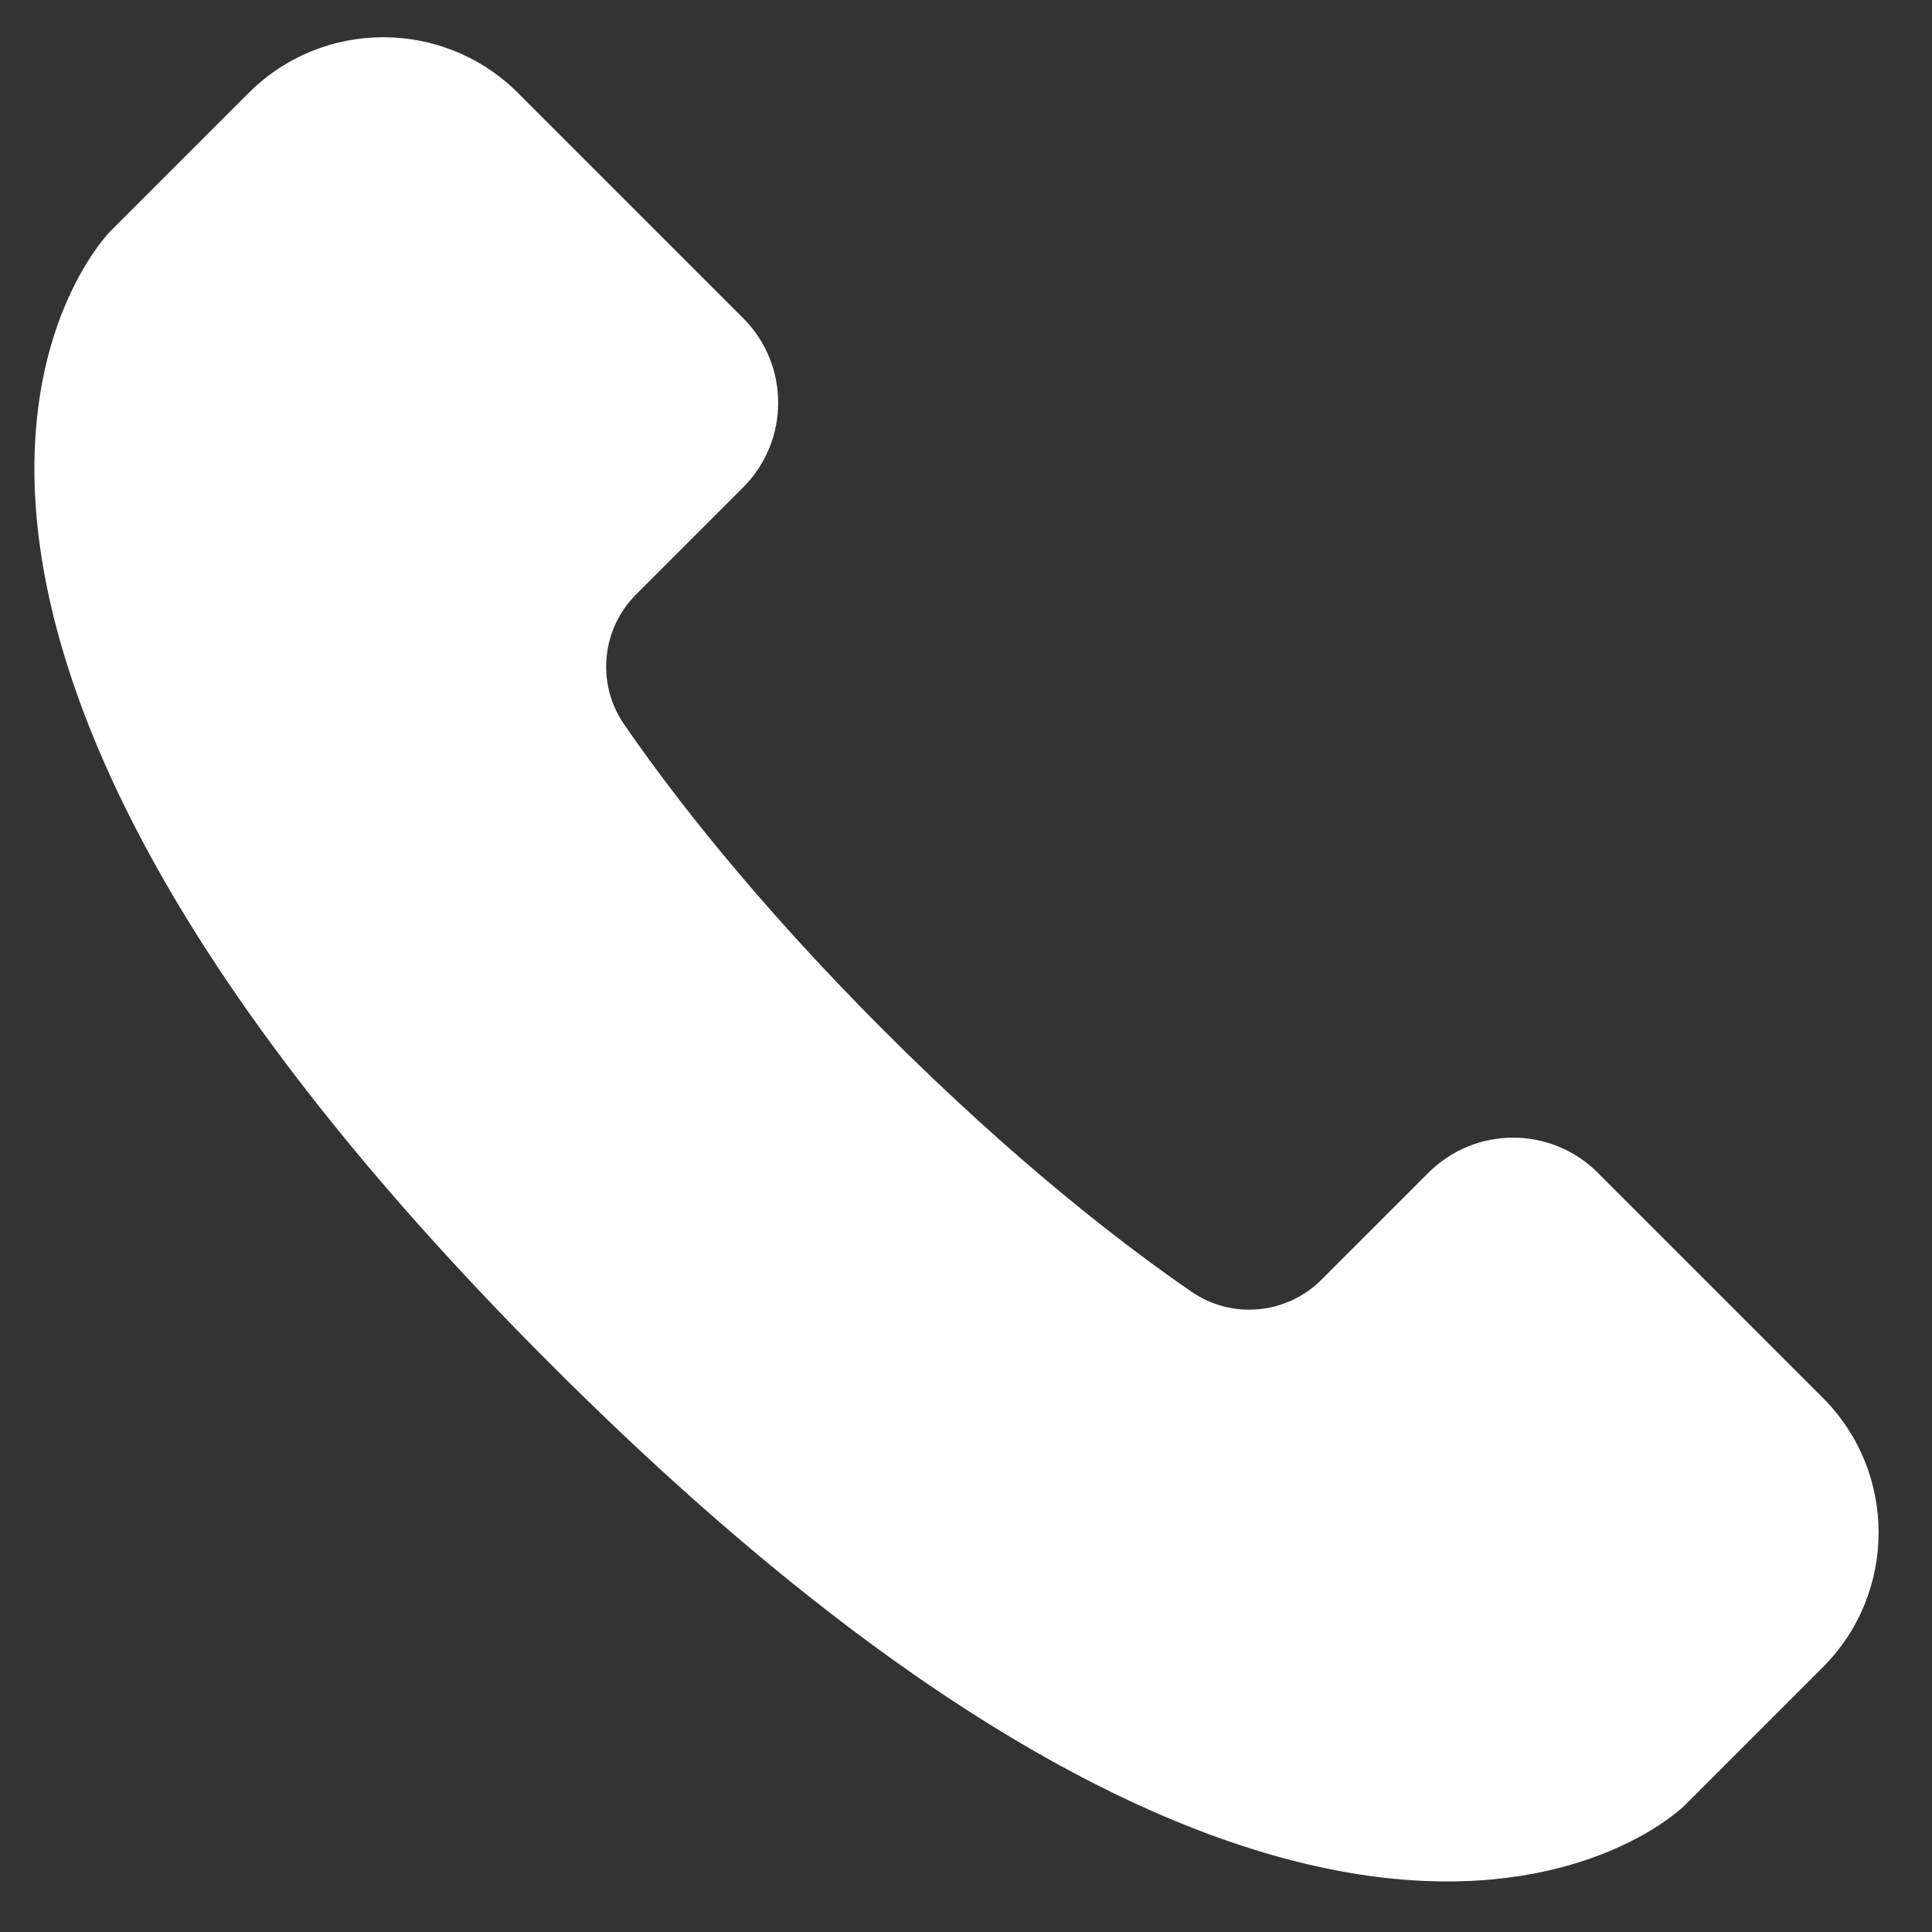 <svg width="22" height="22" viewBox="0 0 22 22" fill="none" xmlns="http://www.w3.org/2000/svg">
<rect x="0" y="0" width="22" height="22" fill="#333333" stroke="none"/>
<path d="M7.244 6.768C6.848 7.164 6.789 7.786 7.106 8.247C7.629 9.008 8.575 10.245 10.073 11.743C11.571 13.241 12.808 14.187 13.569 14.71C14.03 15.027 14.652 14.968 15.048 14.572L16.267 13.353C16.799 12.822 17.661 12.822 18.193 13.353L20.756 15.916C21.604 16.764 21.604 18.139 20.756 18.986L19.181 20.561C19.181 20.561 15.239 24.503 6.276 15.54C-2.687 6.577 1.255 2.635 1.255 2.635L2.83 1.06C3.677 0.212 5.052 0.212 5.9 1.06L8.463 3.623C8.994 4.155 8.994 5.017 8.463 5.549L7.244 6.768Z" fill="white"/>
</svg>
